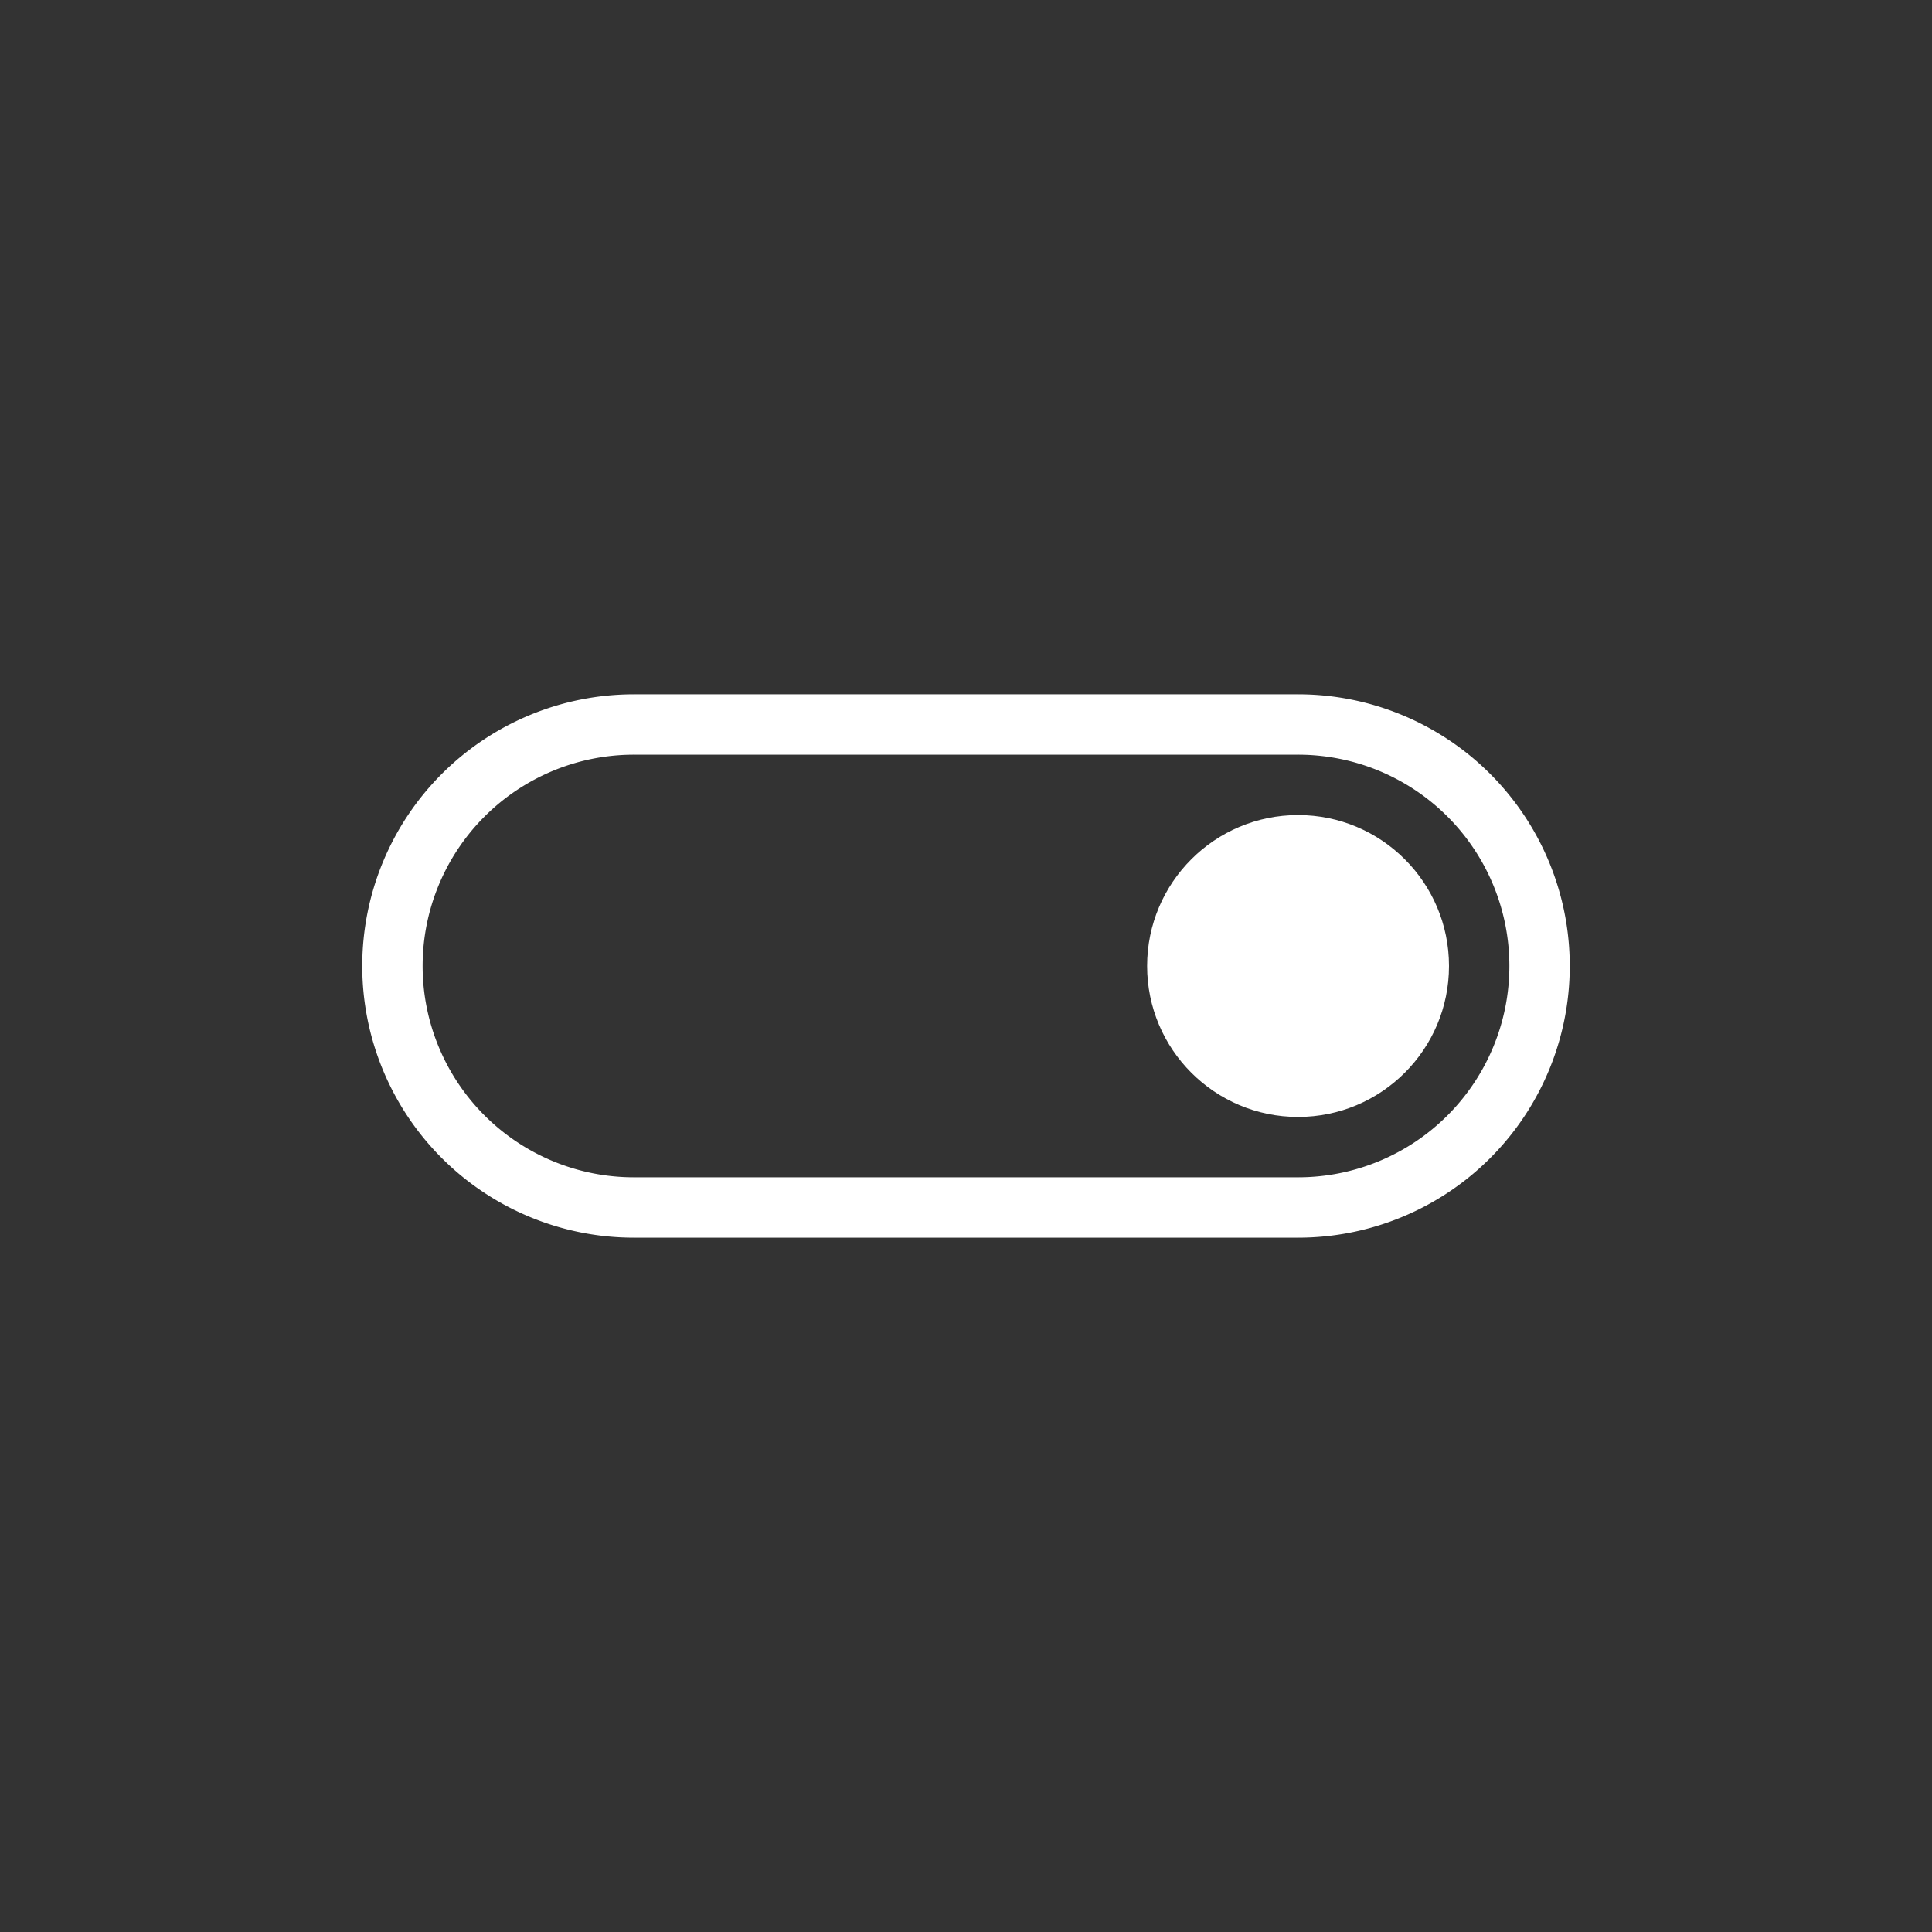 <svg xmlns="http://www.w3.org/2000/svg" xml:space="preserve" width="64" height="64"><rect width="100%" height="100%" fill="#333333" stroke="none"/><path fill="none" d="M21 40a8 8 0 1 1 0-16" style="fill:#000;fill-opacity:0;stroke:#fff;stroke-width:2;stroke-miterlimit:4;stroke-opacity:1;stroke-dasharray:none"/><path fill="none" d="M21 40a8 8 0 1 1 0-16" style="fill:#000;fill-opacity:0;stroke:#fff;stroke-width:2;stroke-miterlimit:4;stroke-opacity:1;stroke-dasharray:none" transform="rotate(180 32 32)"/><path d="M21 24h22M21 40h22" style="fill:#fff;stroke:#fff;stroke-width:2;stroke-linecap:butt;stroke-linejoin:miter;stroke-opacity:1;fill-opacity:1;stroke-miterlimit:4;stroke-dasharray:none"/><circle cx="43" cy="32" r="5" style="fill:#fff"/></svg>